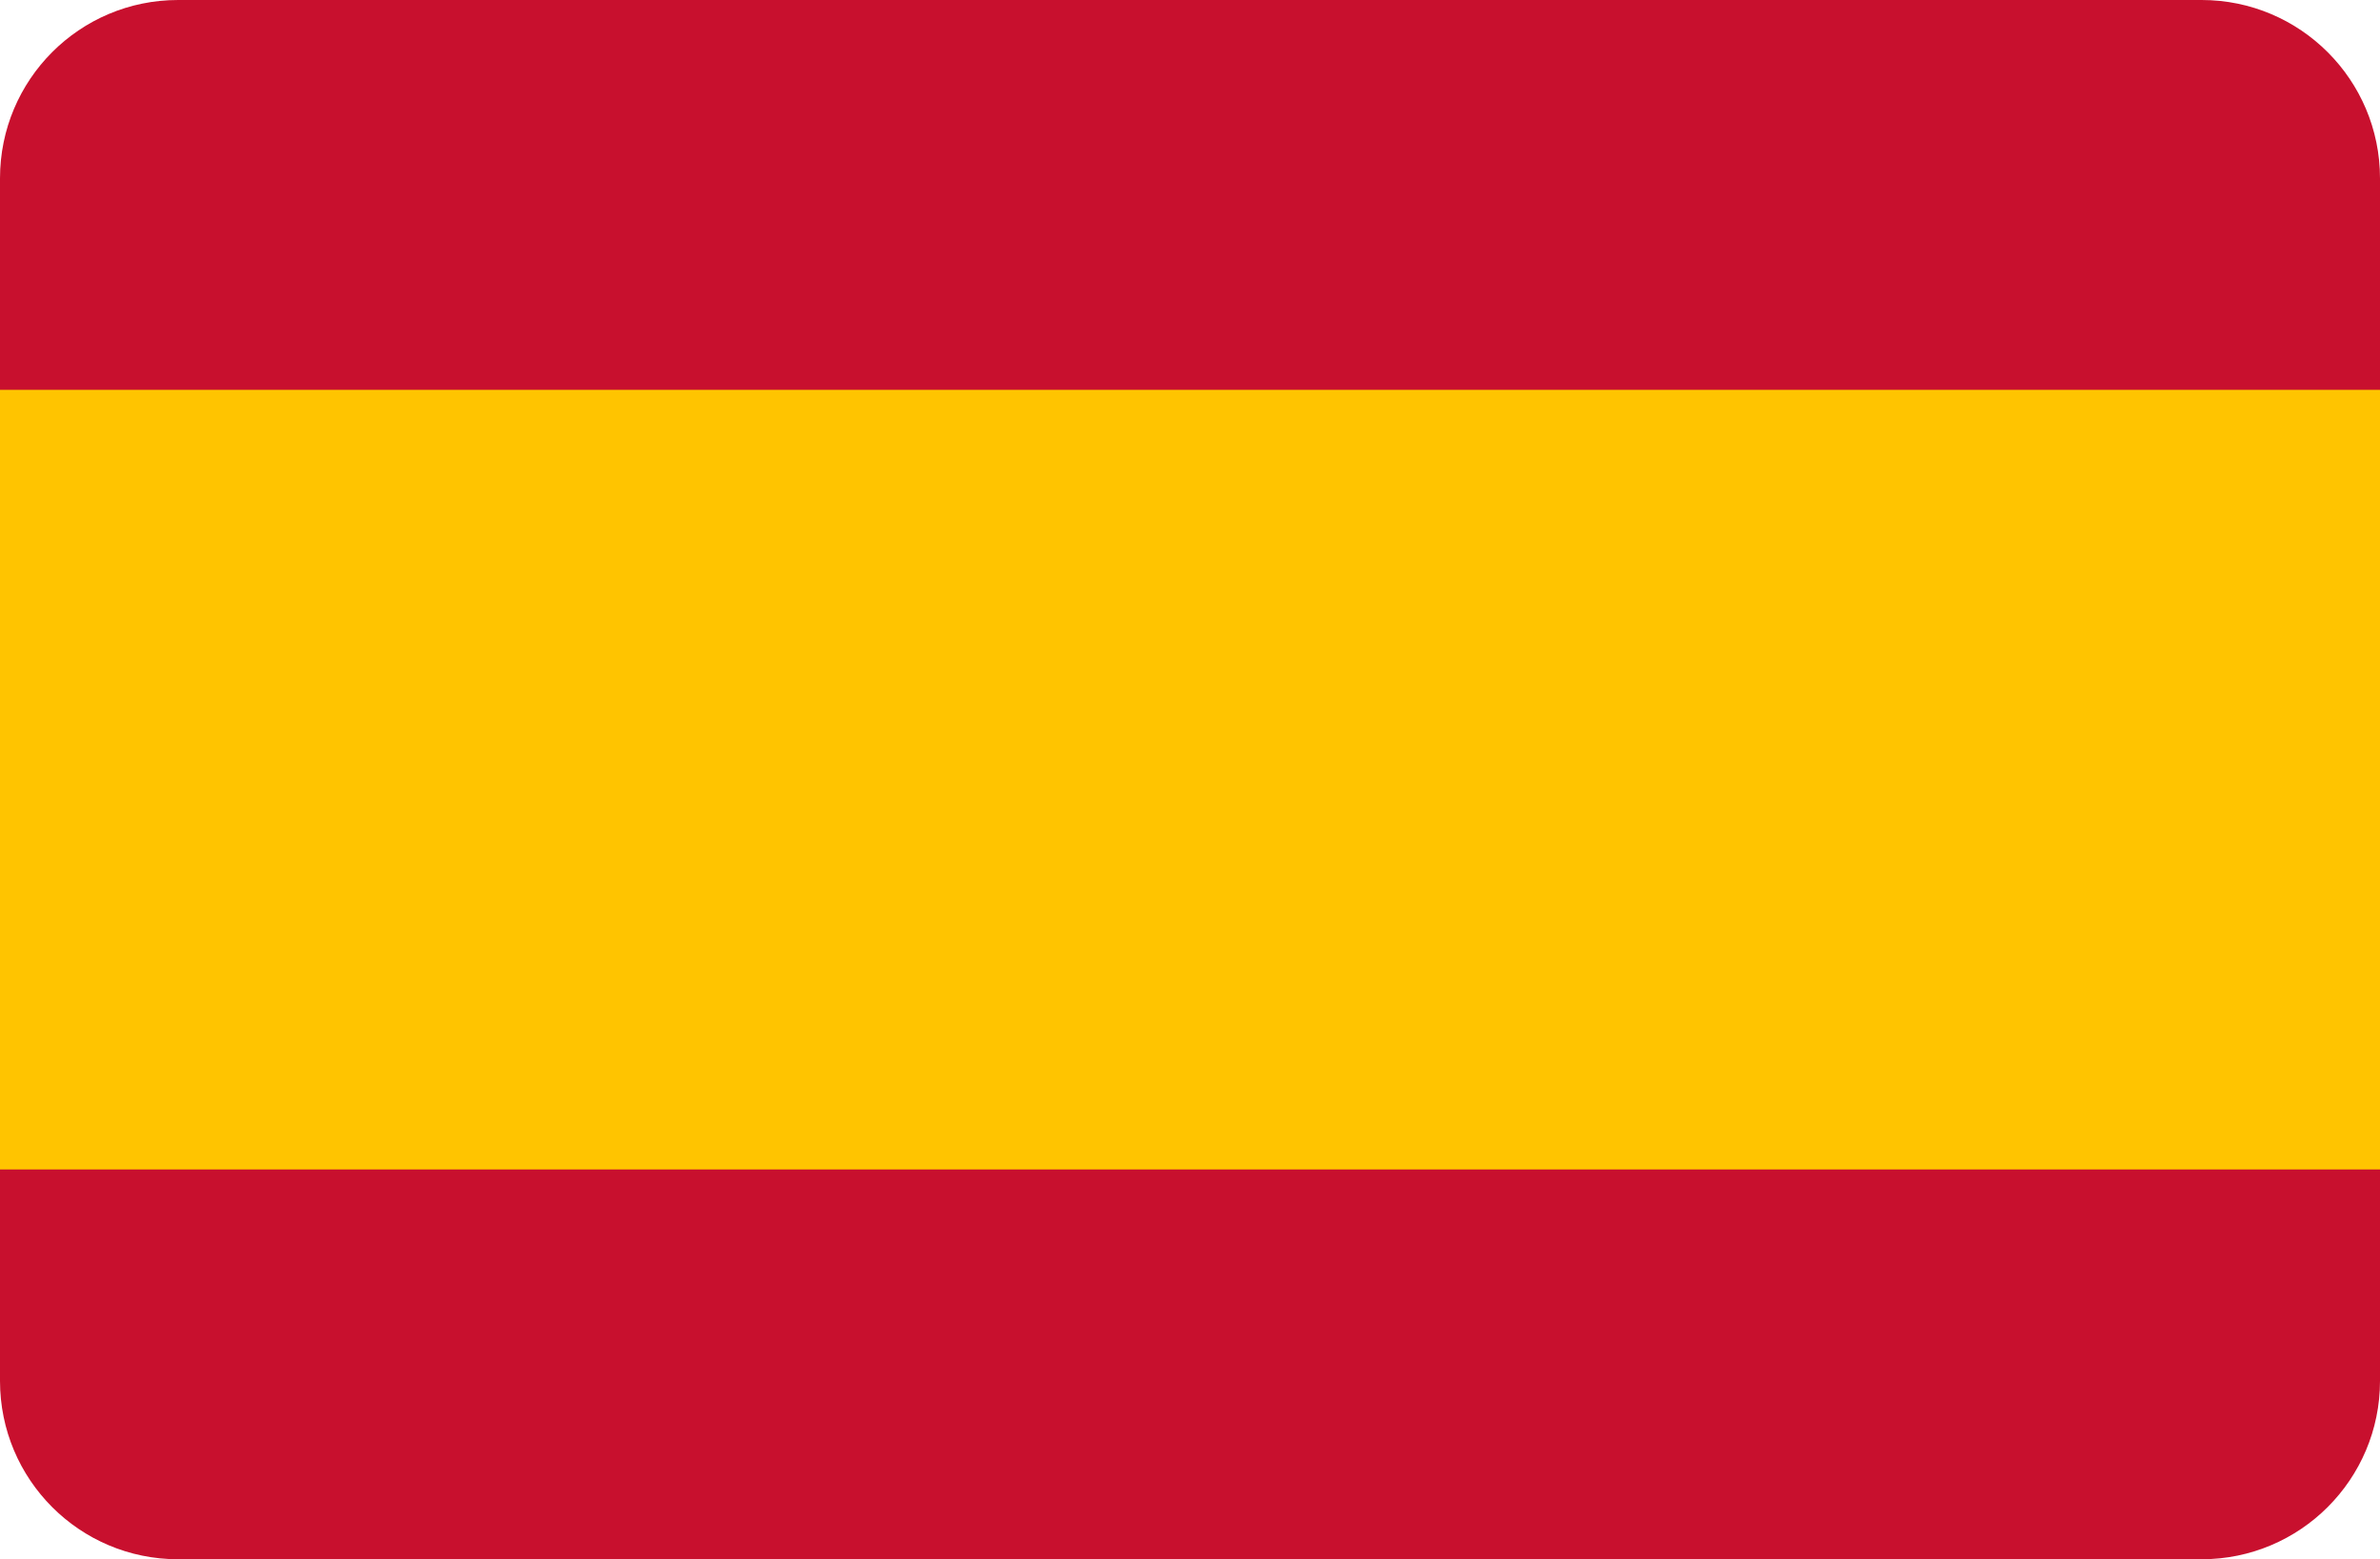 <?xml version="1.0" encoding="UTF-8"?>
<svg id="Layer_1" data-name="Layer 1" xmlns="http://www.w3.org/2000/svg" viewBox="0 0 76.3 50">
  <defs>
    <style>
      .cls-1 {
        fill: #ffc400;
      }

      .cls-1, .cls-2 {
        stroke-width: 0px;
      }

      .cls-2 {
        fill: #c8102e;
      }
    </style>
  </defs>
  <path class="cls-2" d="M76.3,5.72v38.56c0,3.16-2.56,5.72-5.72,5.72H5.71C2.55,50,0,47.44,0,44.28V5.72C0,2.56,2.55,0,5.71,0h64.87c3.16,0,5.72,2.56,5.72,5.72Z"/>
  <rect class="cls-1" y="12.5" width="76.3" height="25"/>
</svg>
